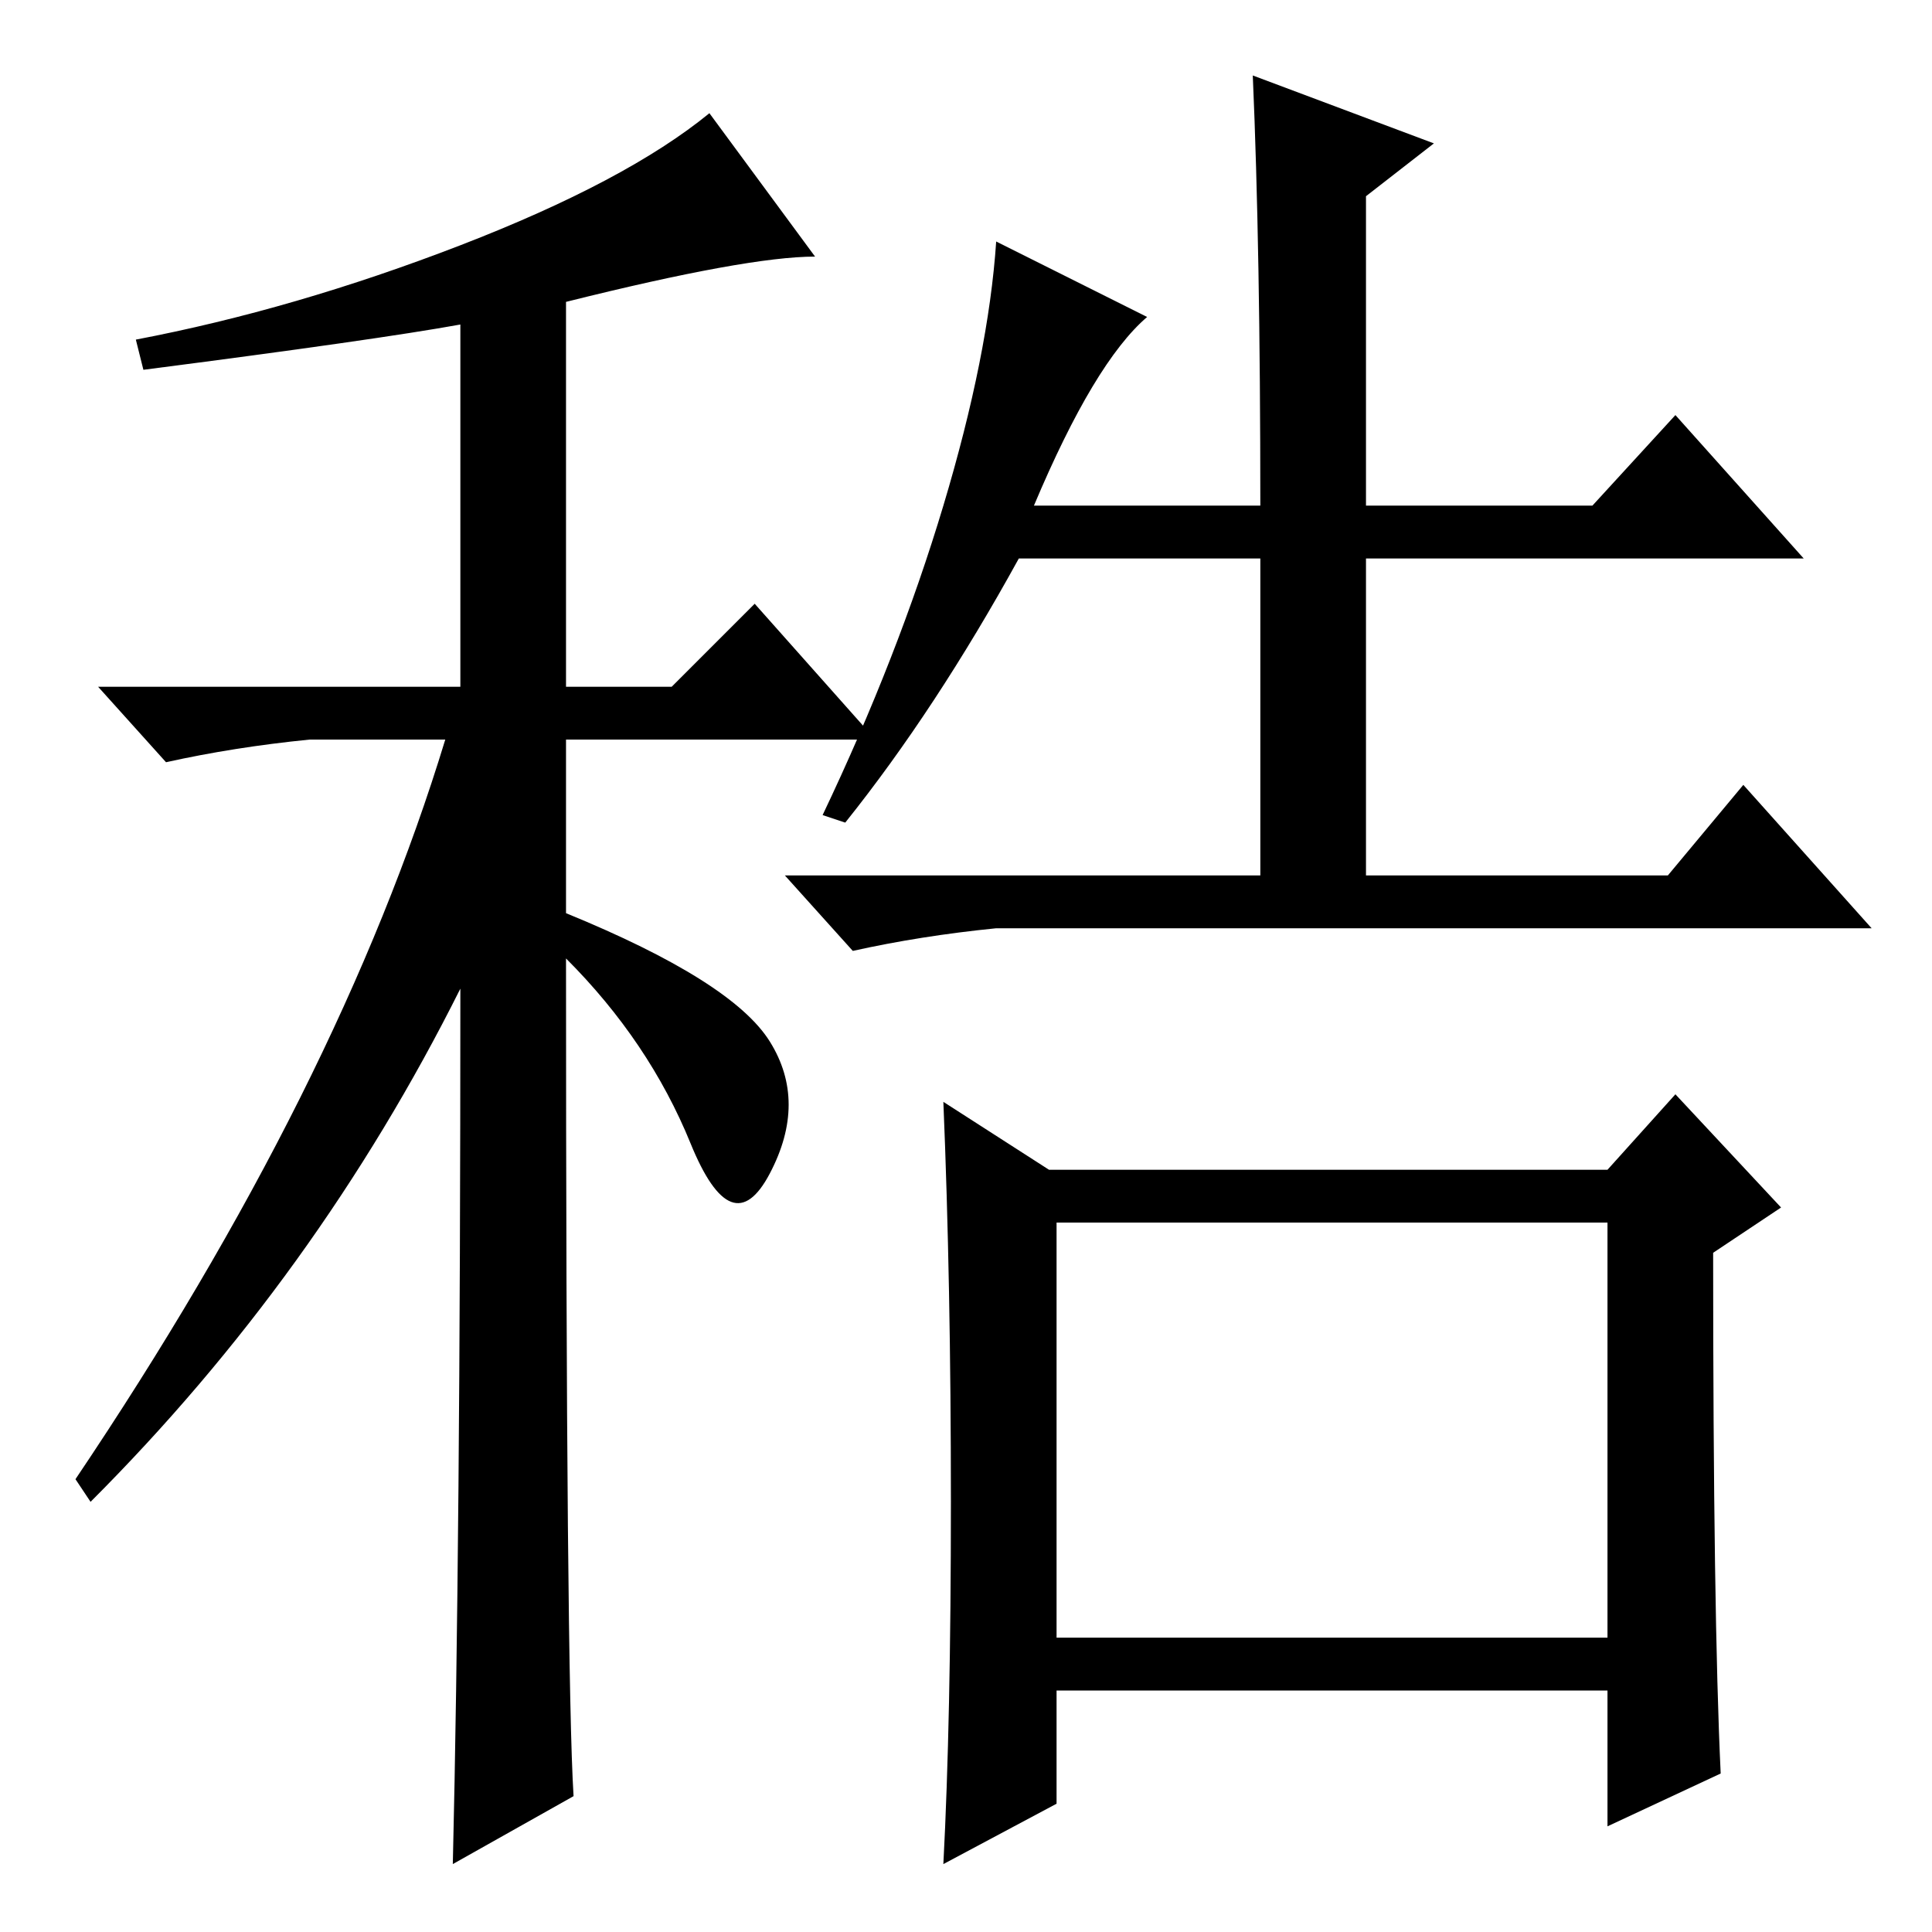 <?xml version="1.0" standalone="no"?>
<!DOCTYPE svg PUBLIC "-//W3C//DTD SVG 1.1//EN" "http://www.w3.org/Graphics/SVG/1.1/DTD/svg11.dtd" >
<svg xmlns="http://www.w3.org/2000/svg" xmlns:xlink="http://www.w3.org/1999/xlink" version="1.1" viewBox="0 -36 256 256">
  <g transform="matrix(1 0 0 -1 0 220)">
   <path fill="currentColor"
d="M19 207l-1 4q21 4 43 12.5t33 17.5l14 -19q-9 0 -33 -6v-51h14l11 11l16 -18h-41v-23q22 -9 27 -17t0 -17.5t-10.5 4t-16.5 24.5q0 -95 1 -111l-16 -9q1 42 1 116q-19 -38 -49 -68l-2 3q35 52 49 98h-18q-10 -1 -19 -3l-9 10h48v48q-11 -2 -42 -6zM140 39h73v55h-73v-55z
M137 189h30q0 34 -1 57l24 -9l-9 -7v-41h30l11 12l17 -19h-58v-42h40l10 12l17 -19h-116q-10 -1 -19 -3l-9 10h63v42h-32q-11 -20 -23 -35l-3 1q10 21 16 41t7 35l20 -10q-7 -6 -15 -25zM228 21l-15 -7v18h-73v-15l-15 -8q1 19 1 48t-1 53l14 -9h74l9 10l14 -15l-9 -6
q0 -48 1 -69z" />
  </g>

</svg>
